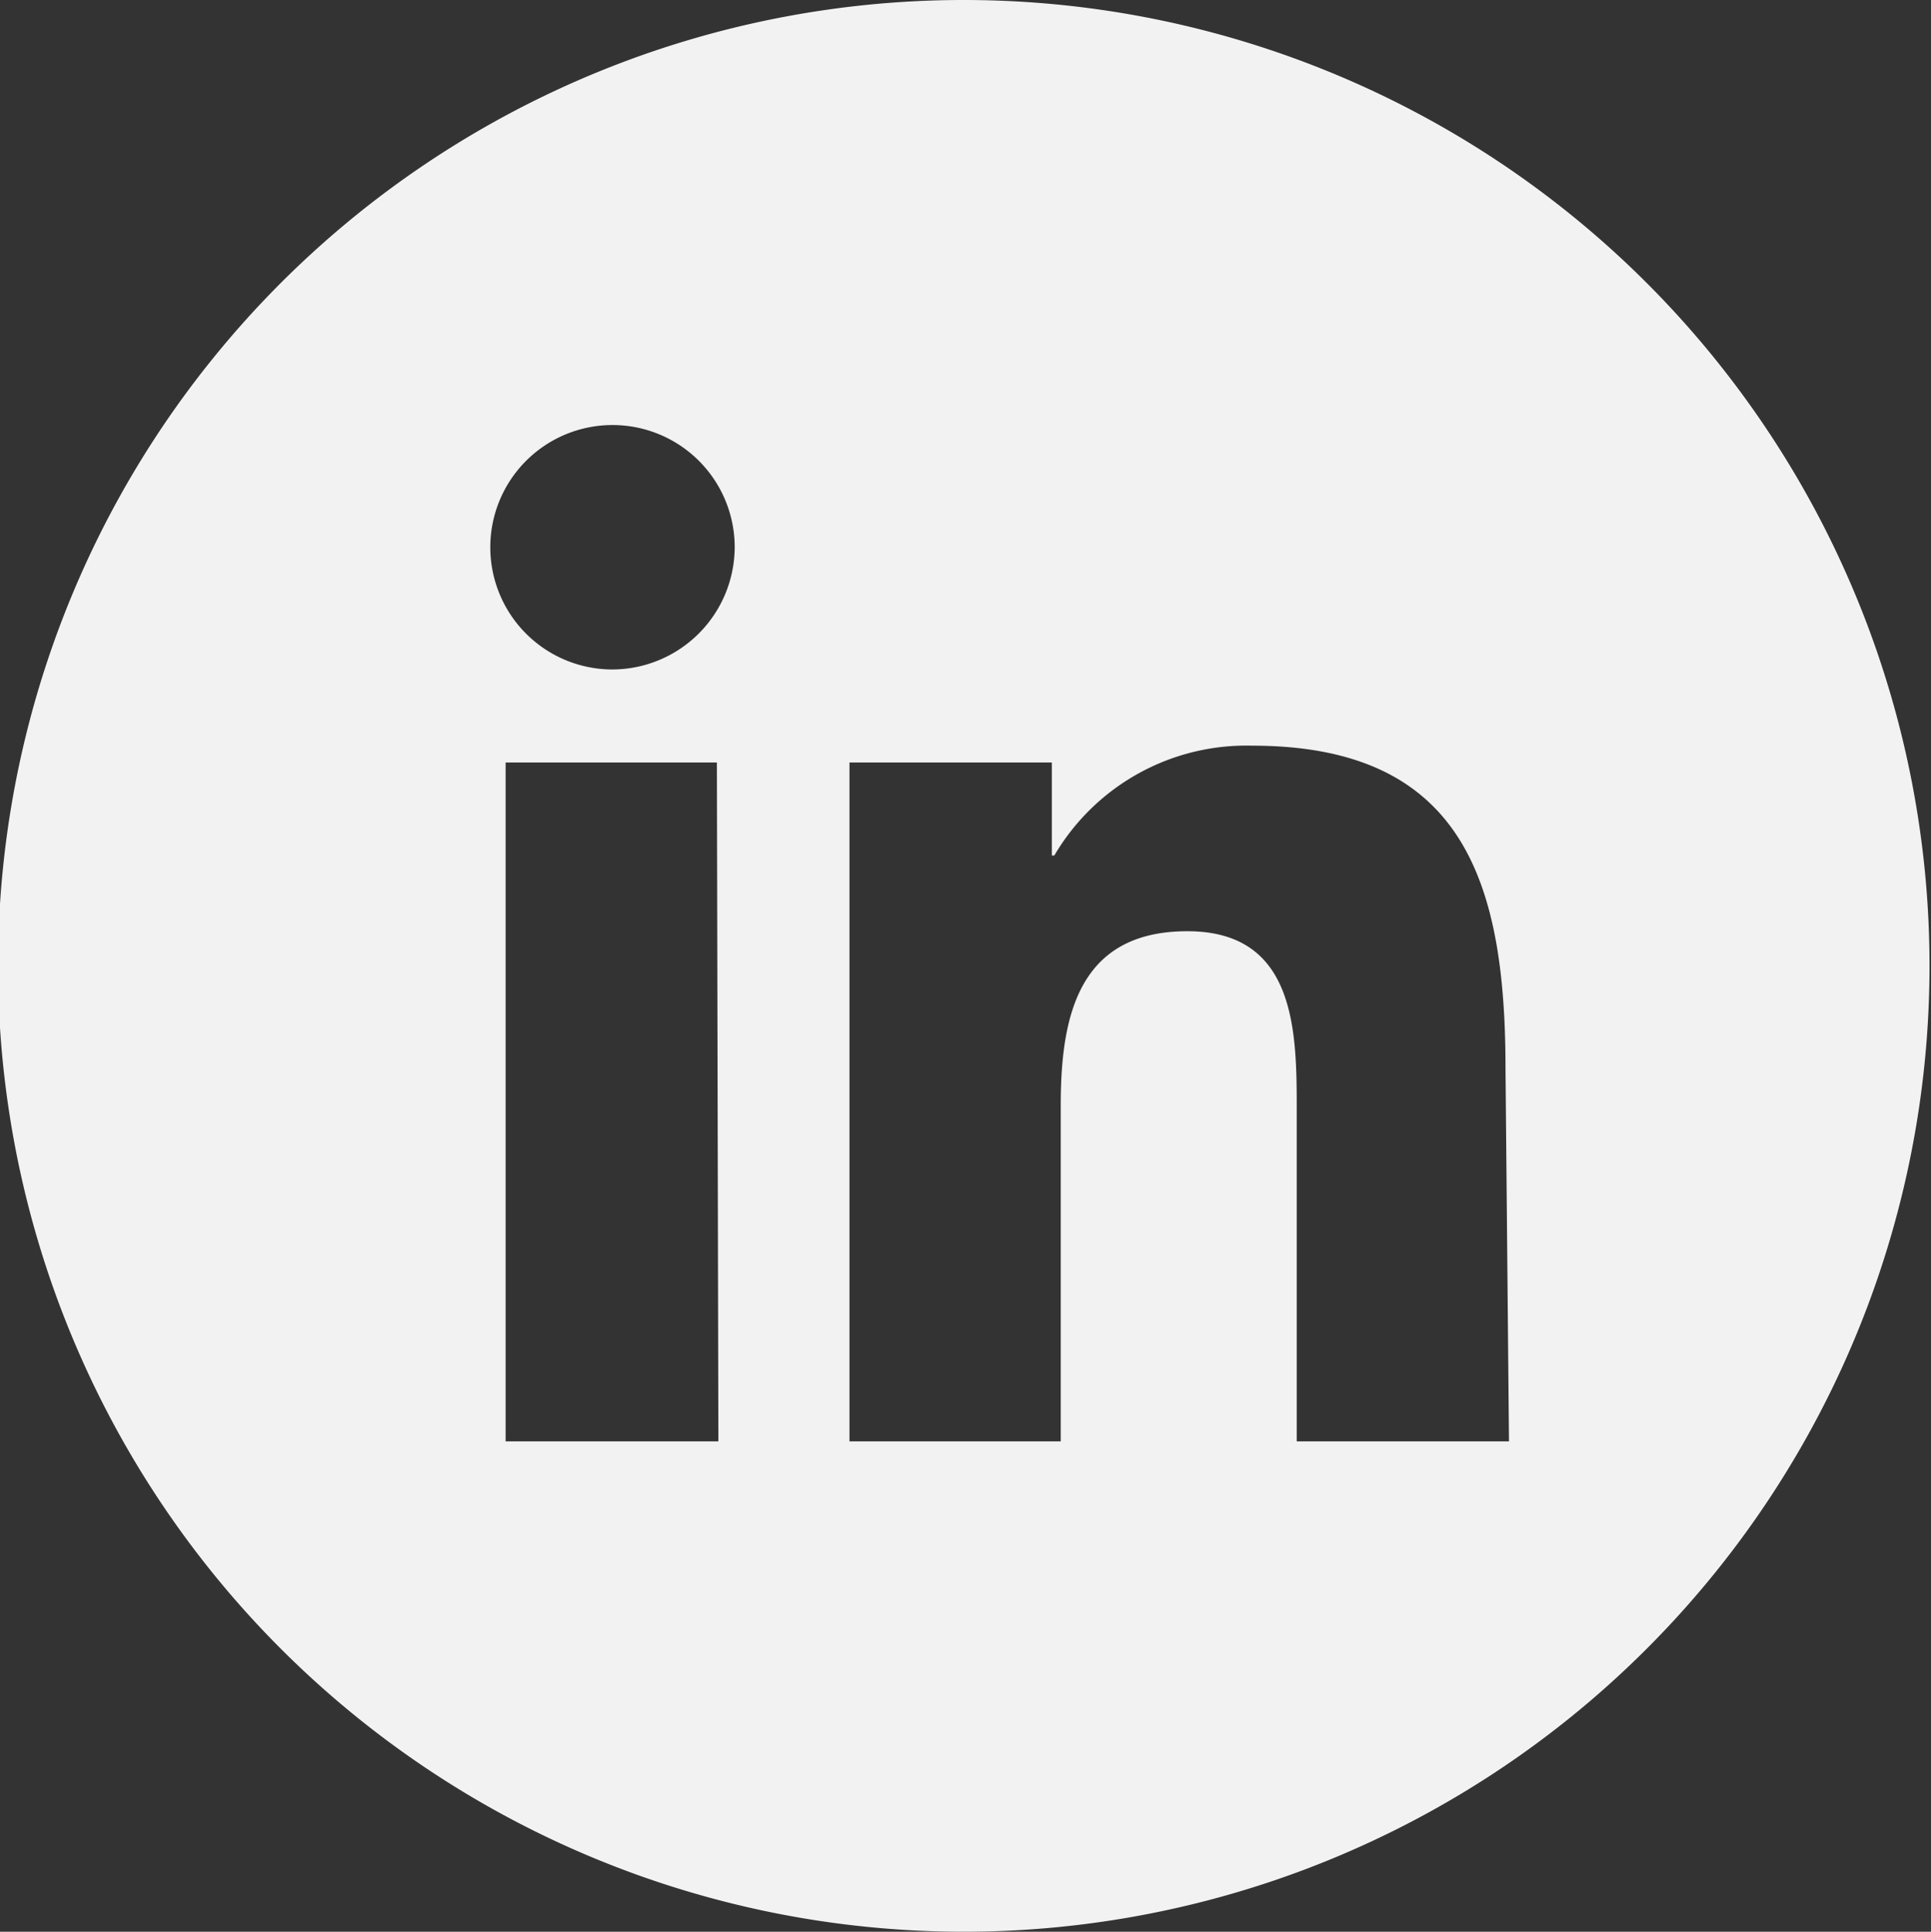 <svg xmlns="http://www.w3.org/2000/svg" viewBox="0 0 39.03 39.04"><rect x="0" y="0" width="39.03" height="39.04" fill="#333333" stroke="none"/><defs><style>.cls-1{fill:#f2f2f2;}</style></defs><title>linkedin</title><g id="Layer_2" data-name="Layer 2"><g id="Text"><path class="cls-1" d="M19.52,0A19.52,19.52,0,1,0,39,19.52,19.52,19.52,0,0,0,19.52,0Zm-5,29.13H10.22V15.41h4.27Zm-2.14-15.6a2.47,2.47,0,1,1,2.47-2.47A2.48,2.48,0,0,1,12.36,13.53Zm18.12,15.6H26.21V22.46c0-1.59,0-3.64-2.21-3.64s-2.56,1.73-2.56,3.52v6.79H17.17V15.41h4.09v1.88h.05a4.5,4.5,0,0,1,4-2.22c4.32,0,5.12,2.84,5.12,6.54Z"/></g></g></svg>
